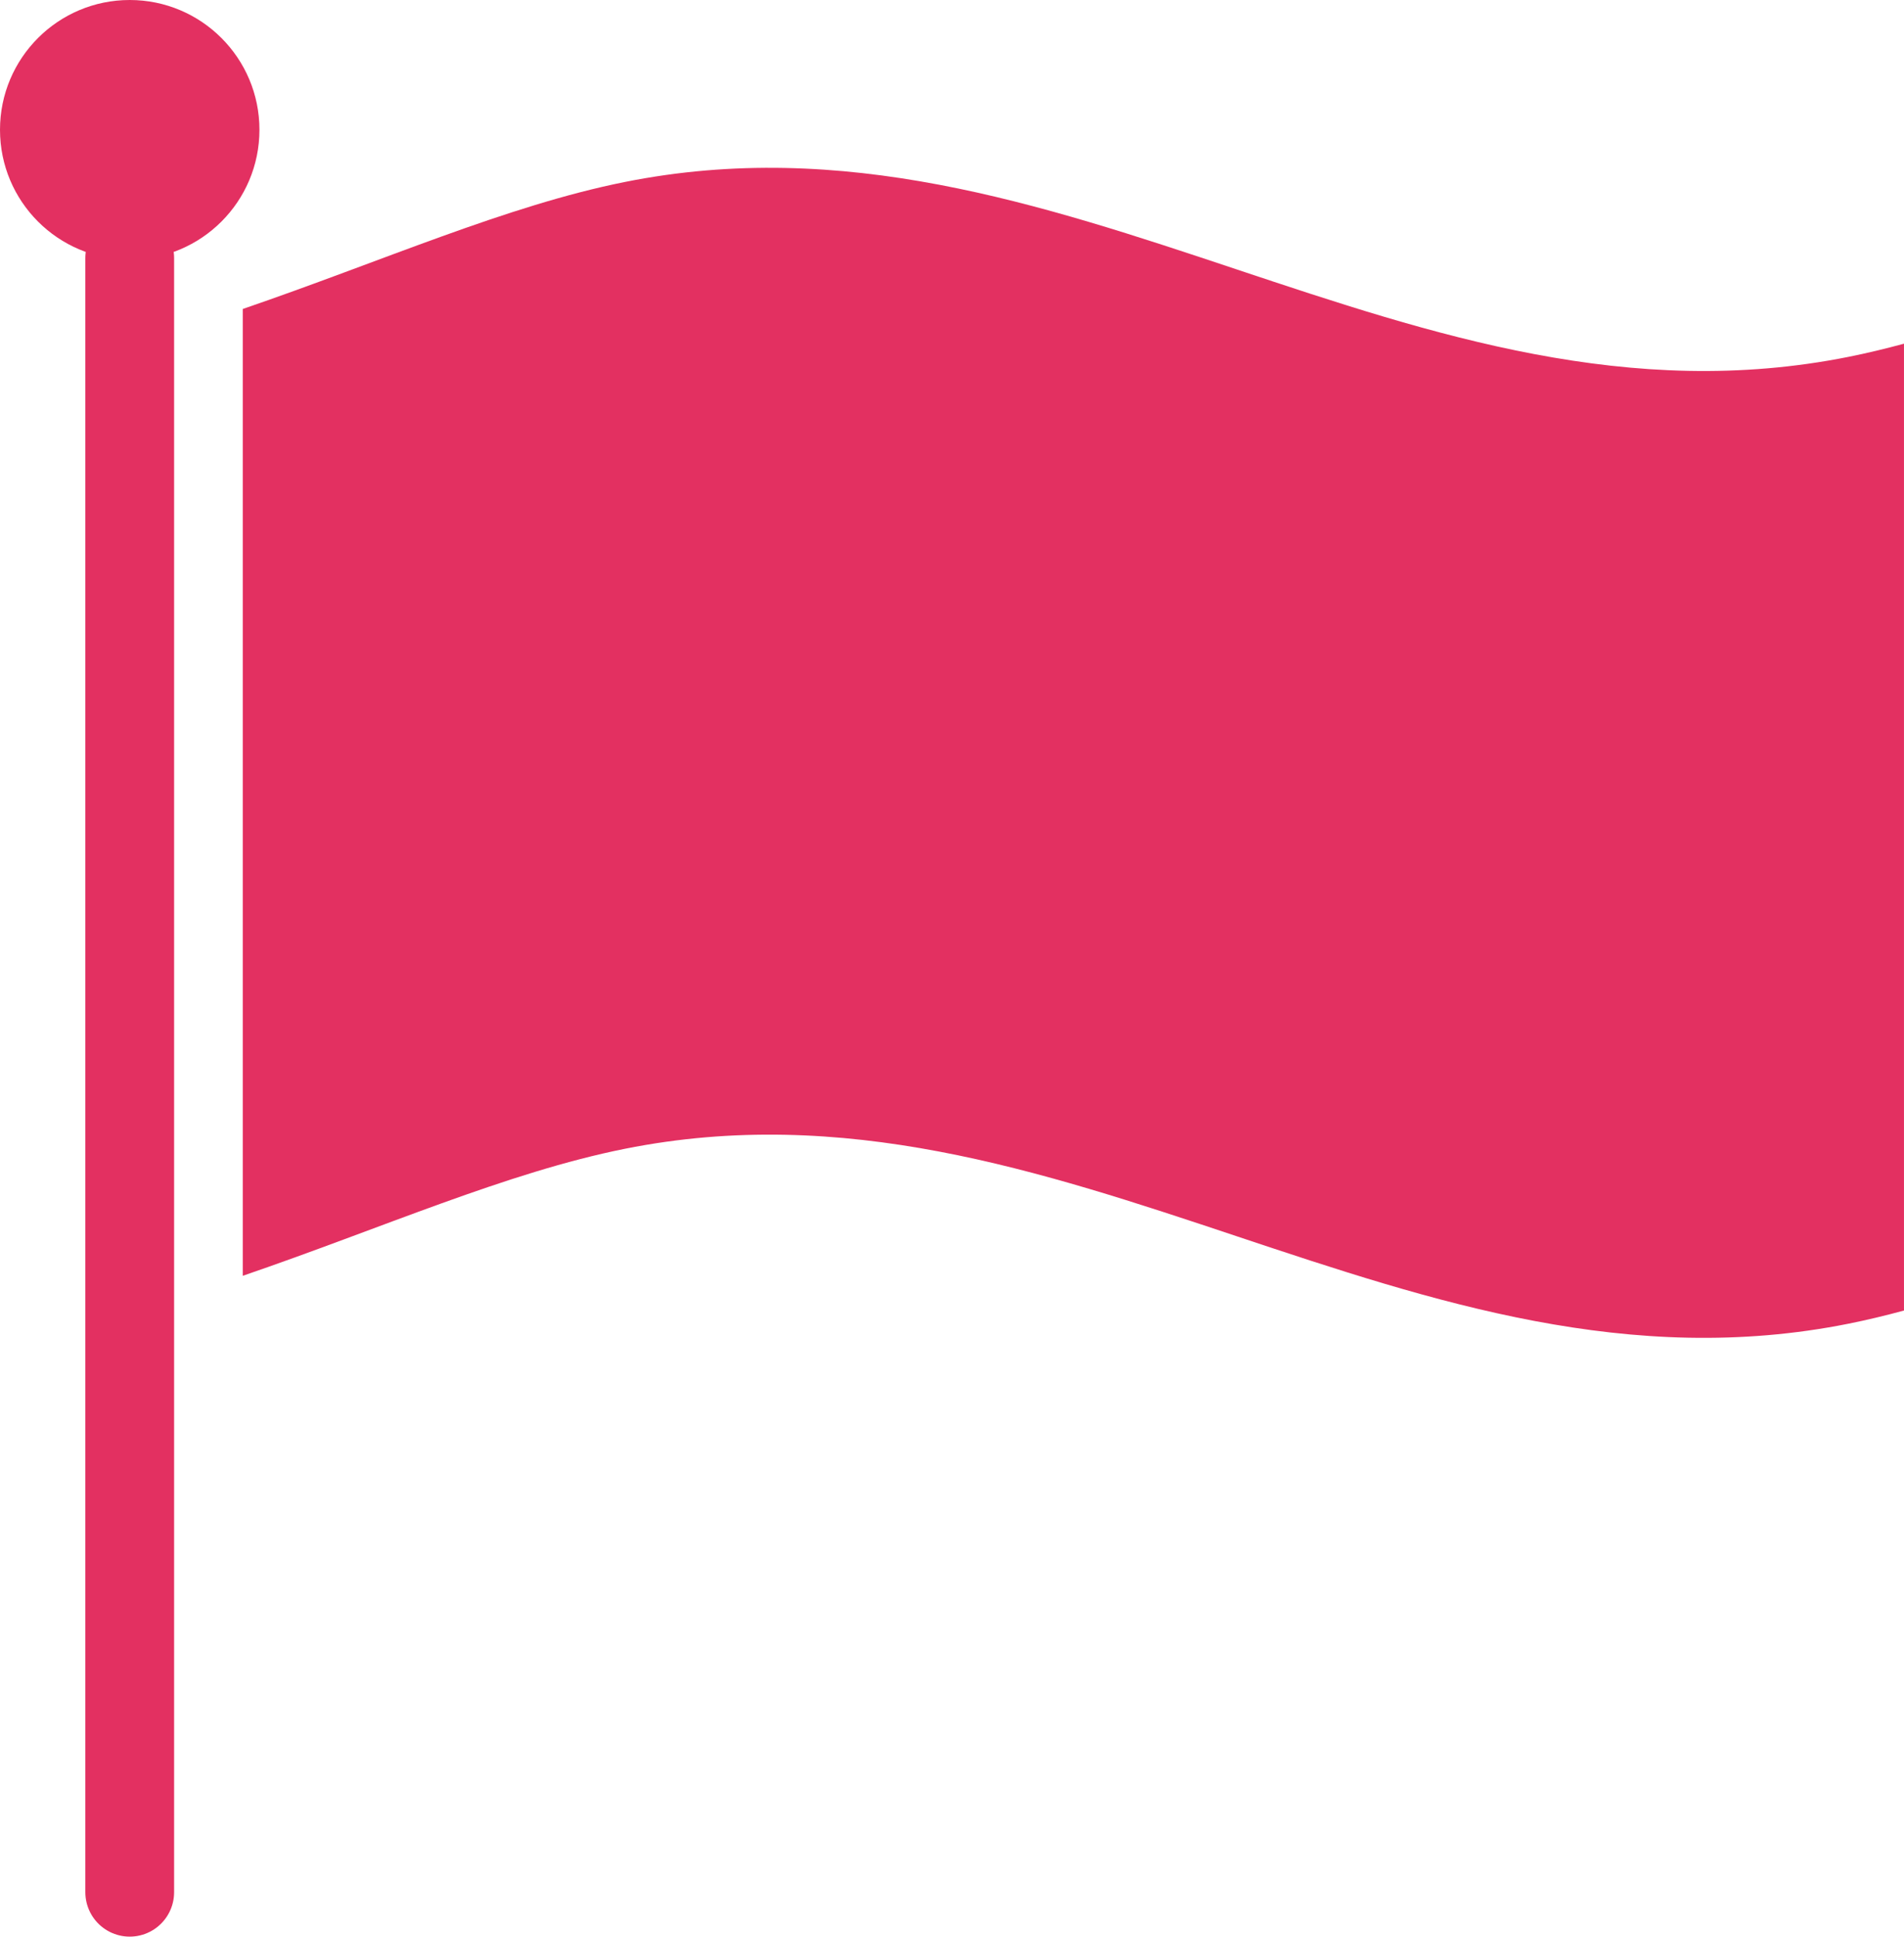 <?xml version="1.0" encoding="utf-8"?>
<!-- Generator: Adobe Illustrator 17.1.0, SVG Export Plug-In . SVG Version: 6.00 Build 0)  -->
<!DOCTYPE svg PUBLIC "-//W3C//DTD SVG 1.1//EN" "http://www.w3.org/Graphics/SVG/1.1/DTD/svg11.dtd">
<svg version="1.1" id="Default" xmlns="http://www.w3.org/2000/svg" xmlns:xlink="http://www.w3.org/1999/xlink" x="0px" y="0px"
	 viewBox="0 0 100.218 101.882" enable-background="new 0 0 100.218 101.882" xml:space="preserve">
<g>
	<path fill="#E33061" d="M12.778,67.118c7.343-2.515,13.895-5.438,20.112-6.682c23.003-4.601,41.405,13.802,64.408,9.201
		c0.964-0.193,1.937-0.426,2.919-0.692c0-16.955,0-33.909,0-50.864c-0.982,0.266-1.955,0.499-2.919,0.692
		C74.295,23.375,55.893,4.972,32.89,9.573c-6.217,1.243-12.769,4.167-20.112,6.682C12.778,33.209,12.778,50.164,12.778,67.118z"/>
	
		<line fill="none" stroke="#E33061" stroke-width="4.672" stroke-linecap="round" stroke-linejoin="round" x1="6.828" y1="13.576" x2="6.828" y2="99.546"/>
	<circle fill="#E33061" cx="6.828" cy="6.828" r="6.828"/>
</g>
</svg>
